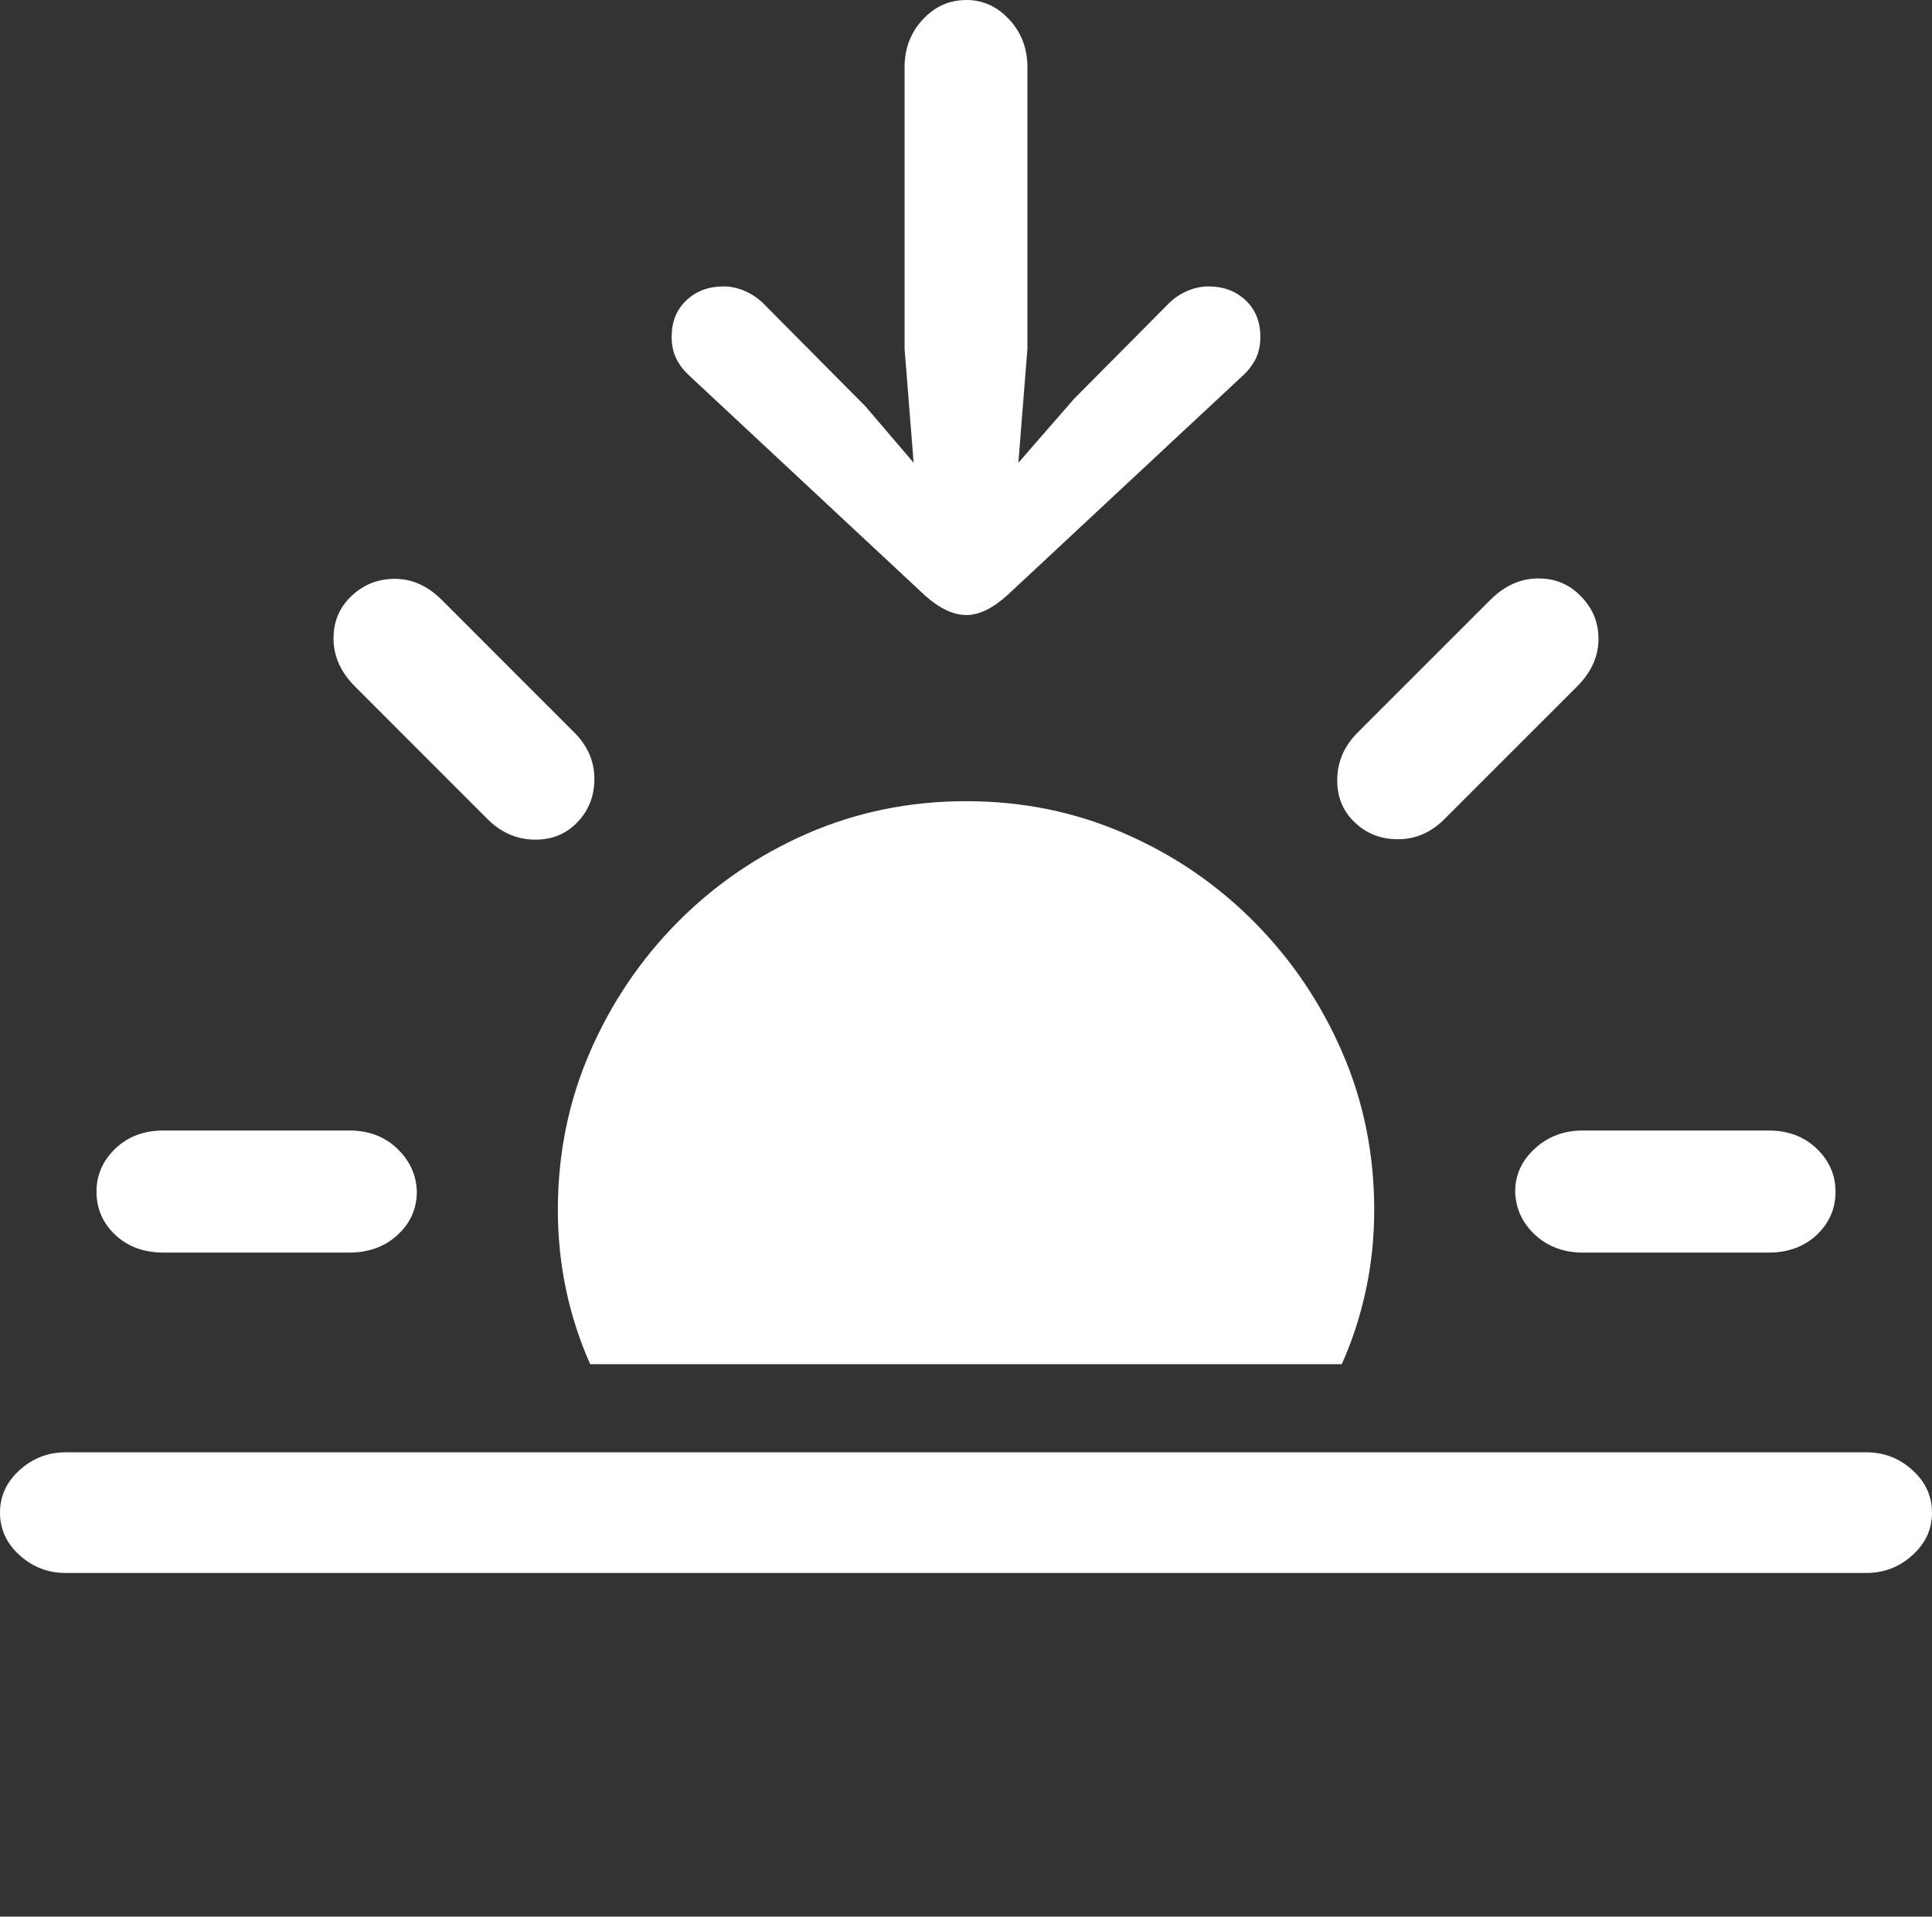 <?xml version="1.0" encoding="UTF-8"?>
<!--Generator: Apple Native CoreSVG 175.5-->
<!DOCTYPE svg
PUBLIC "-//W3C//DTD SVG 1.1//EN"
       "http://www.w3.org/Graphics/SVG/1.1/DTD/svg11.dtd">
<svg version="1.1" xmlns="http://www.w3.org/2000/svg" xmlns:xlink="http://www.w3.org/1999/xlink" width="25.029" height="24.834">
 <rect width="100%" height="100%" fill="#333333" stroke="none"/>
 <g>
  <rect height="24.834" opacity="0" width="25.029" x="0" y="0"/>
  <path d="M17.803 15.674Q17.803 14.59 17.388 13.633Q16.973 12.676 16.245 11.943Q15.518 11.211 14.56 10.796Q13.604 10.381 12.52 10.381Q11.426 10.381 10.469 10.796Q9.512 11.211 8.784 11.943Q8.057 12.676 7.642 13.633Q7.227 14.59 7.227 15.674Q7.227 16.211 7.334 16.714Q7.441 17.217 7.646 17.676L17.383 17.676Q17.588 17.217 17.695 16.714Q17.803 16.211 17.803 15.674ZM2.119 16.23L4.521 16.23Q4.902 16.23 5.151 16.001Q5.4 15.771 5.4 15.44Q5.391 15.117 5.146 14.883Q4.902 14.648 4.521 14.648L2.119 14.648Q1.738 14.648 1.494 14.883Q1.25 15.117 1.25 15.44Q1.25 15.771 1.494 16.001Q1.738 16.23 2.119 16.23ZM6.299 10.596Q6.562 10.869 6.909 10.879Q7.256 10.889 7.48 10.654Q7.705 10.42 7.7 10.078Q7.695 9.736 7.422 9.473L5.723 7.773Q5.449 7.5 5.117 7.5Q4.785 7.5 4.551 7.725Q4.316 7.949 4.321 8.286Q4.326 8.623 4.6 8.896ZM17.549 10.654Q17.783 10.879 18.125 10.874Q18.467 10.869 18.73 10.596L20.43 8.896Q20.703 8.623 20.708 8.291Q20.713 7.959 20.479 7.725Q20.254 7.49 19.917 7.495Q19.58 7.5 19.307 7.773L17.607 9.473Q17.334 9.736 17.324 10.083Q17.314 10.43 17.549 10.654ZM20.508 16.23L22.91 16.23Q23.291 16.23 23.535 16.001Q23.779 15.771 23.779 15.44Q23.779 15.117 23.535 14.883Q23.291 14.648 22.91 14.648L20.508 14.648Q20.137 14.648 19.883 14.883Q19.629 15.117 19.629 15.44Q19.639 15.771 19.888 16.001Q20.137 16.23 20.508 16.23Z" fill="#ffffff"/>
  <path d="M0.85 20.381L24.18 20.381Q24.521 20.381 24.775 20.151Q25.029 19.922 25.029 19.6Q25.029 19.277 24.775 19.048Q24.521 18.818 24.18 18.818L0.85 18.818Q0.508 18.818 0.254 19.048Q0 19.277 0 19.6Q0 19.922 0.254 20.151Q0.508 20.381 0.85 20.381ZM12.52 0Q12.188 0 11.953 0.254Q11.719 0.508 11.719 0.869L11.719 4.521L11.836 5.996L11.211 5.264L9.893 3.936Q9.785 3.828 9.648 3.77Q9.512 3.711 9.375 3.711Q9.082 3.711 8.892 3.892Q8.701 4.072 8.701 4.365Q8.701 4.521 8.76 4.644Q8.818 4.766 8.936 4.873L11.982 7.715Q12.266 7.969 12.52 7.969Q12.764 7.969 13.047 7.715L16.094 4.873Q16.211 4.766 16.27 4.644Q16.328 4.521 16.328 4.365Q16.328 4.072 16.138 3.892Q15.947 3.711 15.654 3.711Q15.518 3.711 15.381 3.77Q15.244 3.828 15.137 3.936L13.916 5.166L13.193 5.996L13.31 4.521L13.31 0.869Q13.31 0.508 13.076 0.254Q12.842 0 12.52 0Z" fill="#ffffff"/>
 </g>
</svg>
